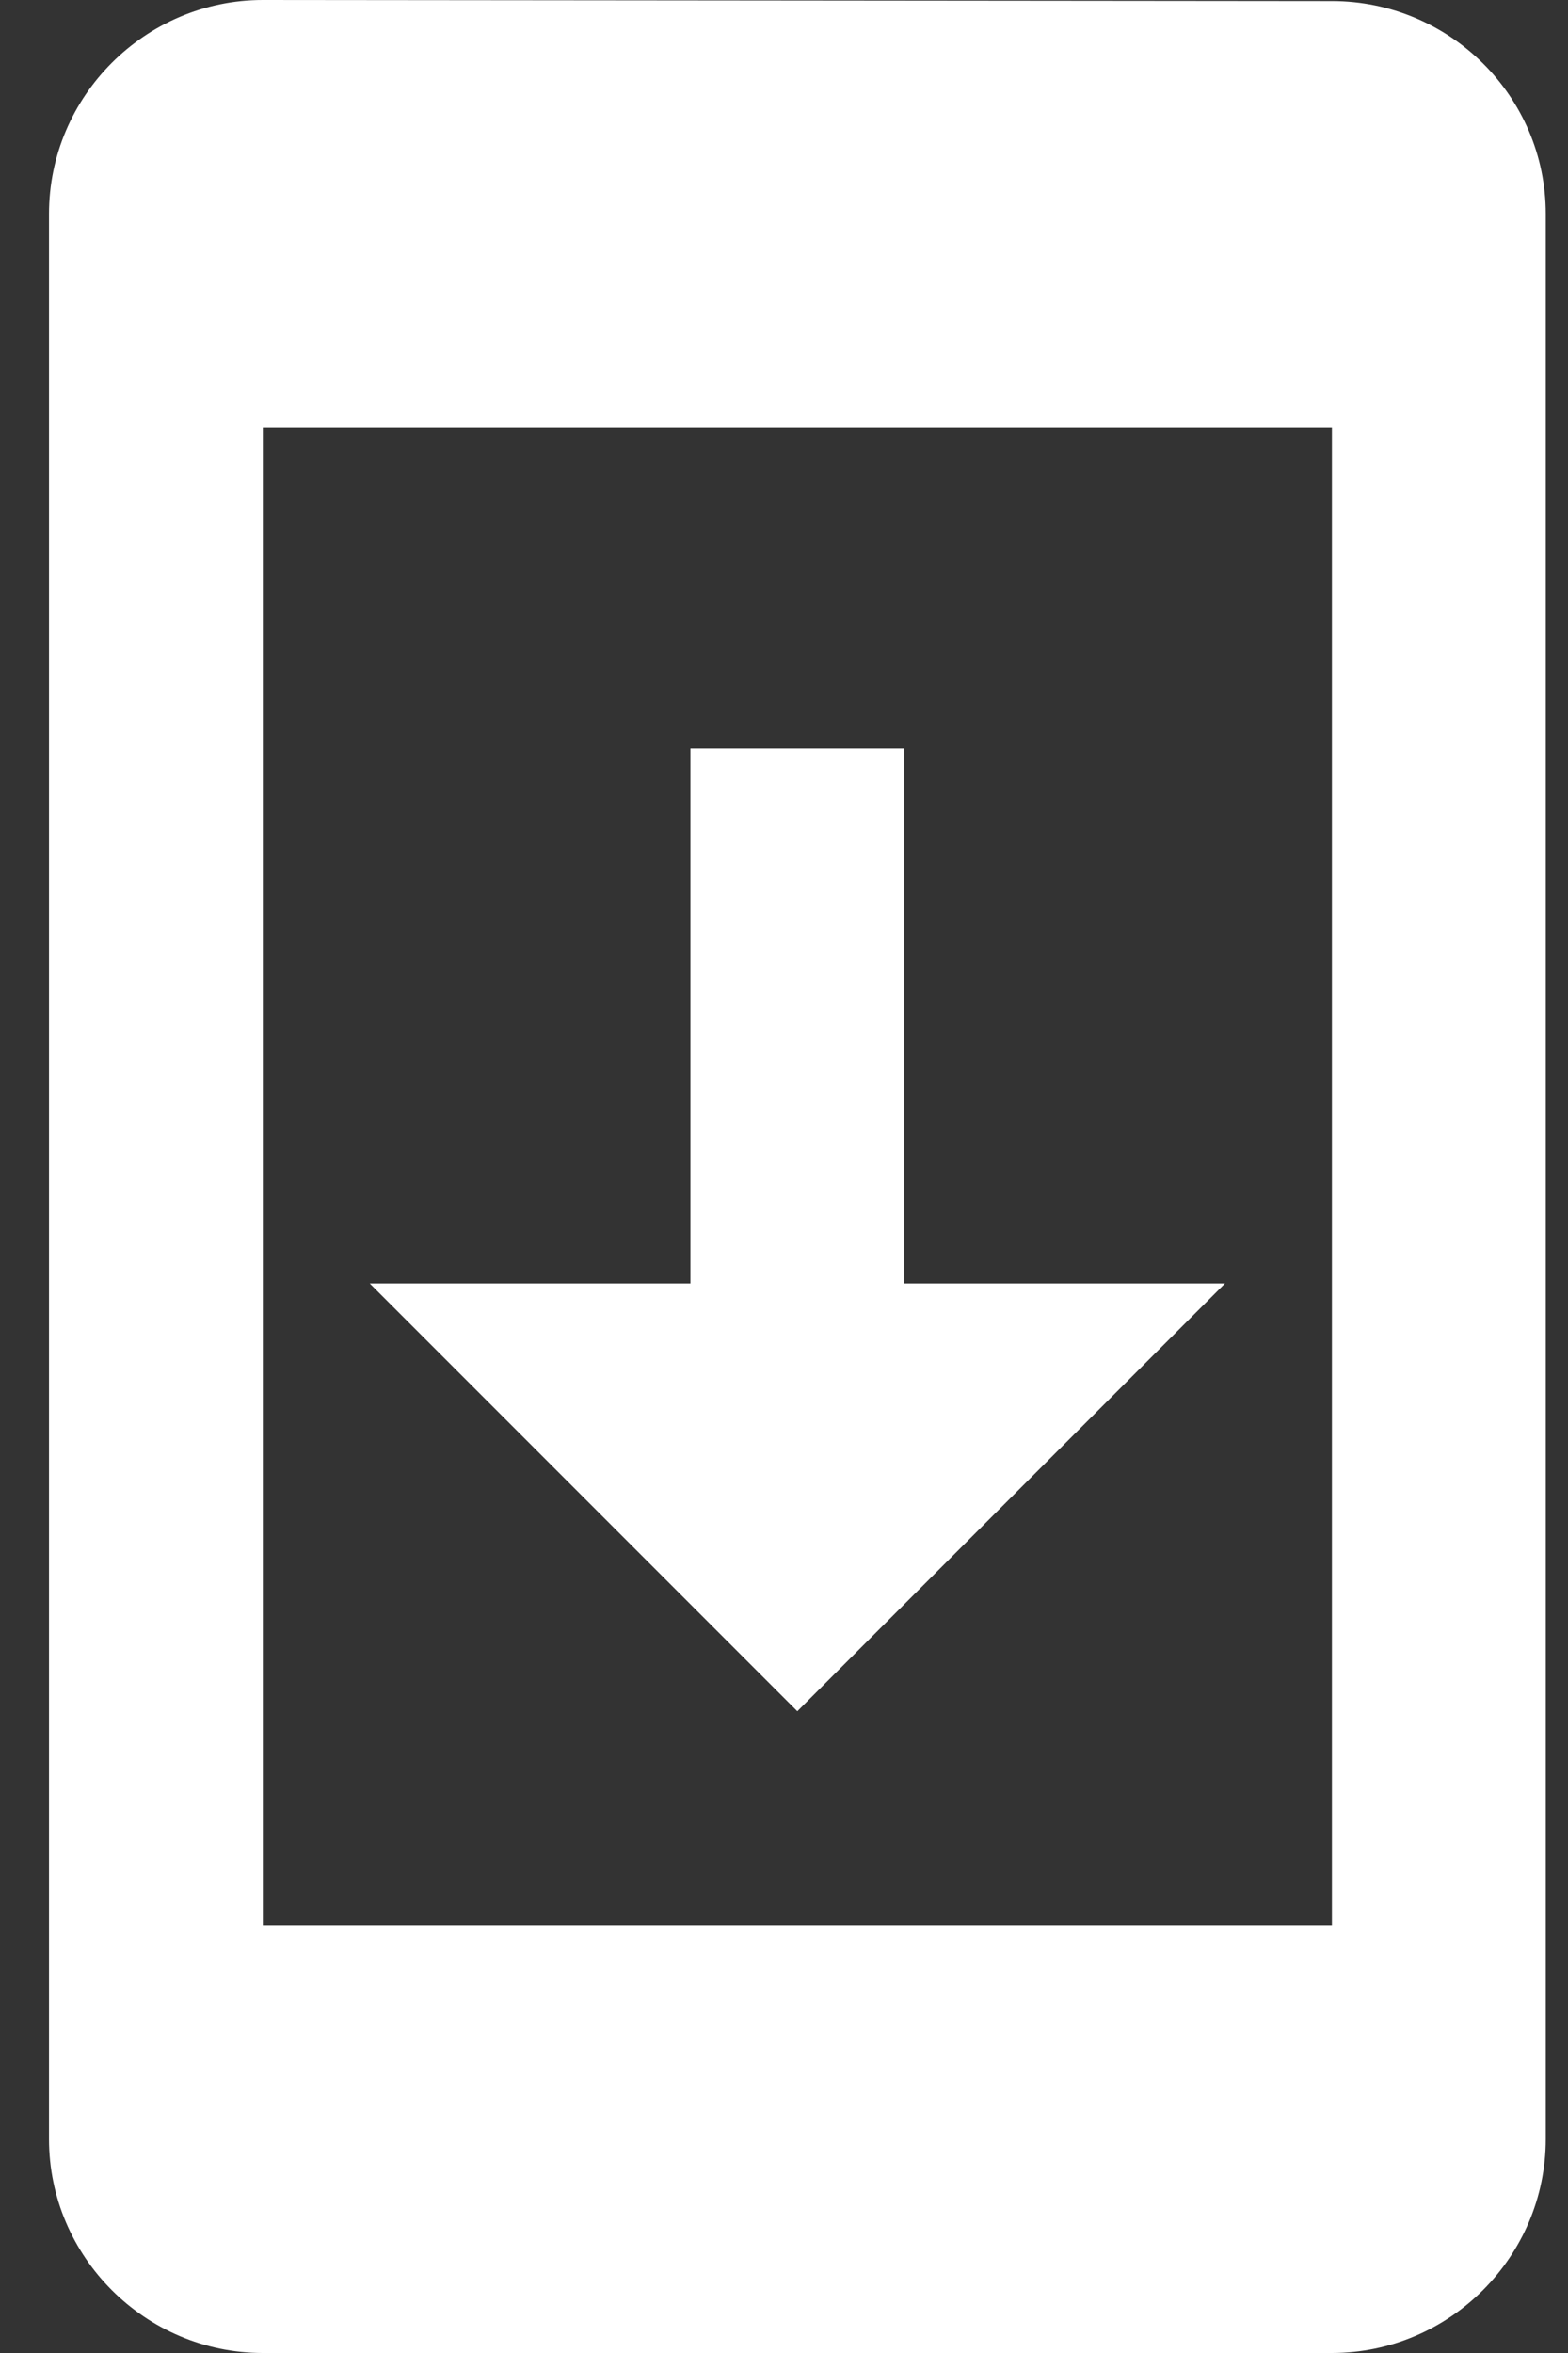 <svg width="16" height="24" viewBox="0 0 16 24" fill="none" xmlns="http://www.w3.org/2000/svg">
<rect x="0" y="0" width="16" height="24" fill="#333333" stroke="none"/>
<path d="M13.591 0.011L2.682 0C1.482 0 0.5 0.982 0.5 2.182V21.818C0.5 23.018 1.482 24 2.682 24H13.591C14.791 24 15.773 23.018 15.773 21.818V2.182C15.773 0.982 14.791 0.011 13.591 0.011ZM13.591 19.636H2.682V4.364H13.591V19.636ZM12.5 13.091H9.227V7.636H7.045V13.091H3.773L8.136 17.454L12.5 13.091Z" fill="white"/>
</svg>
